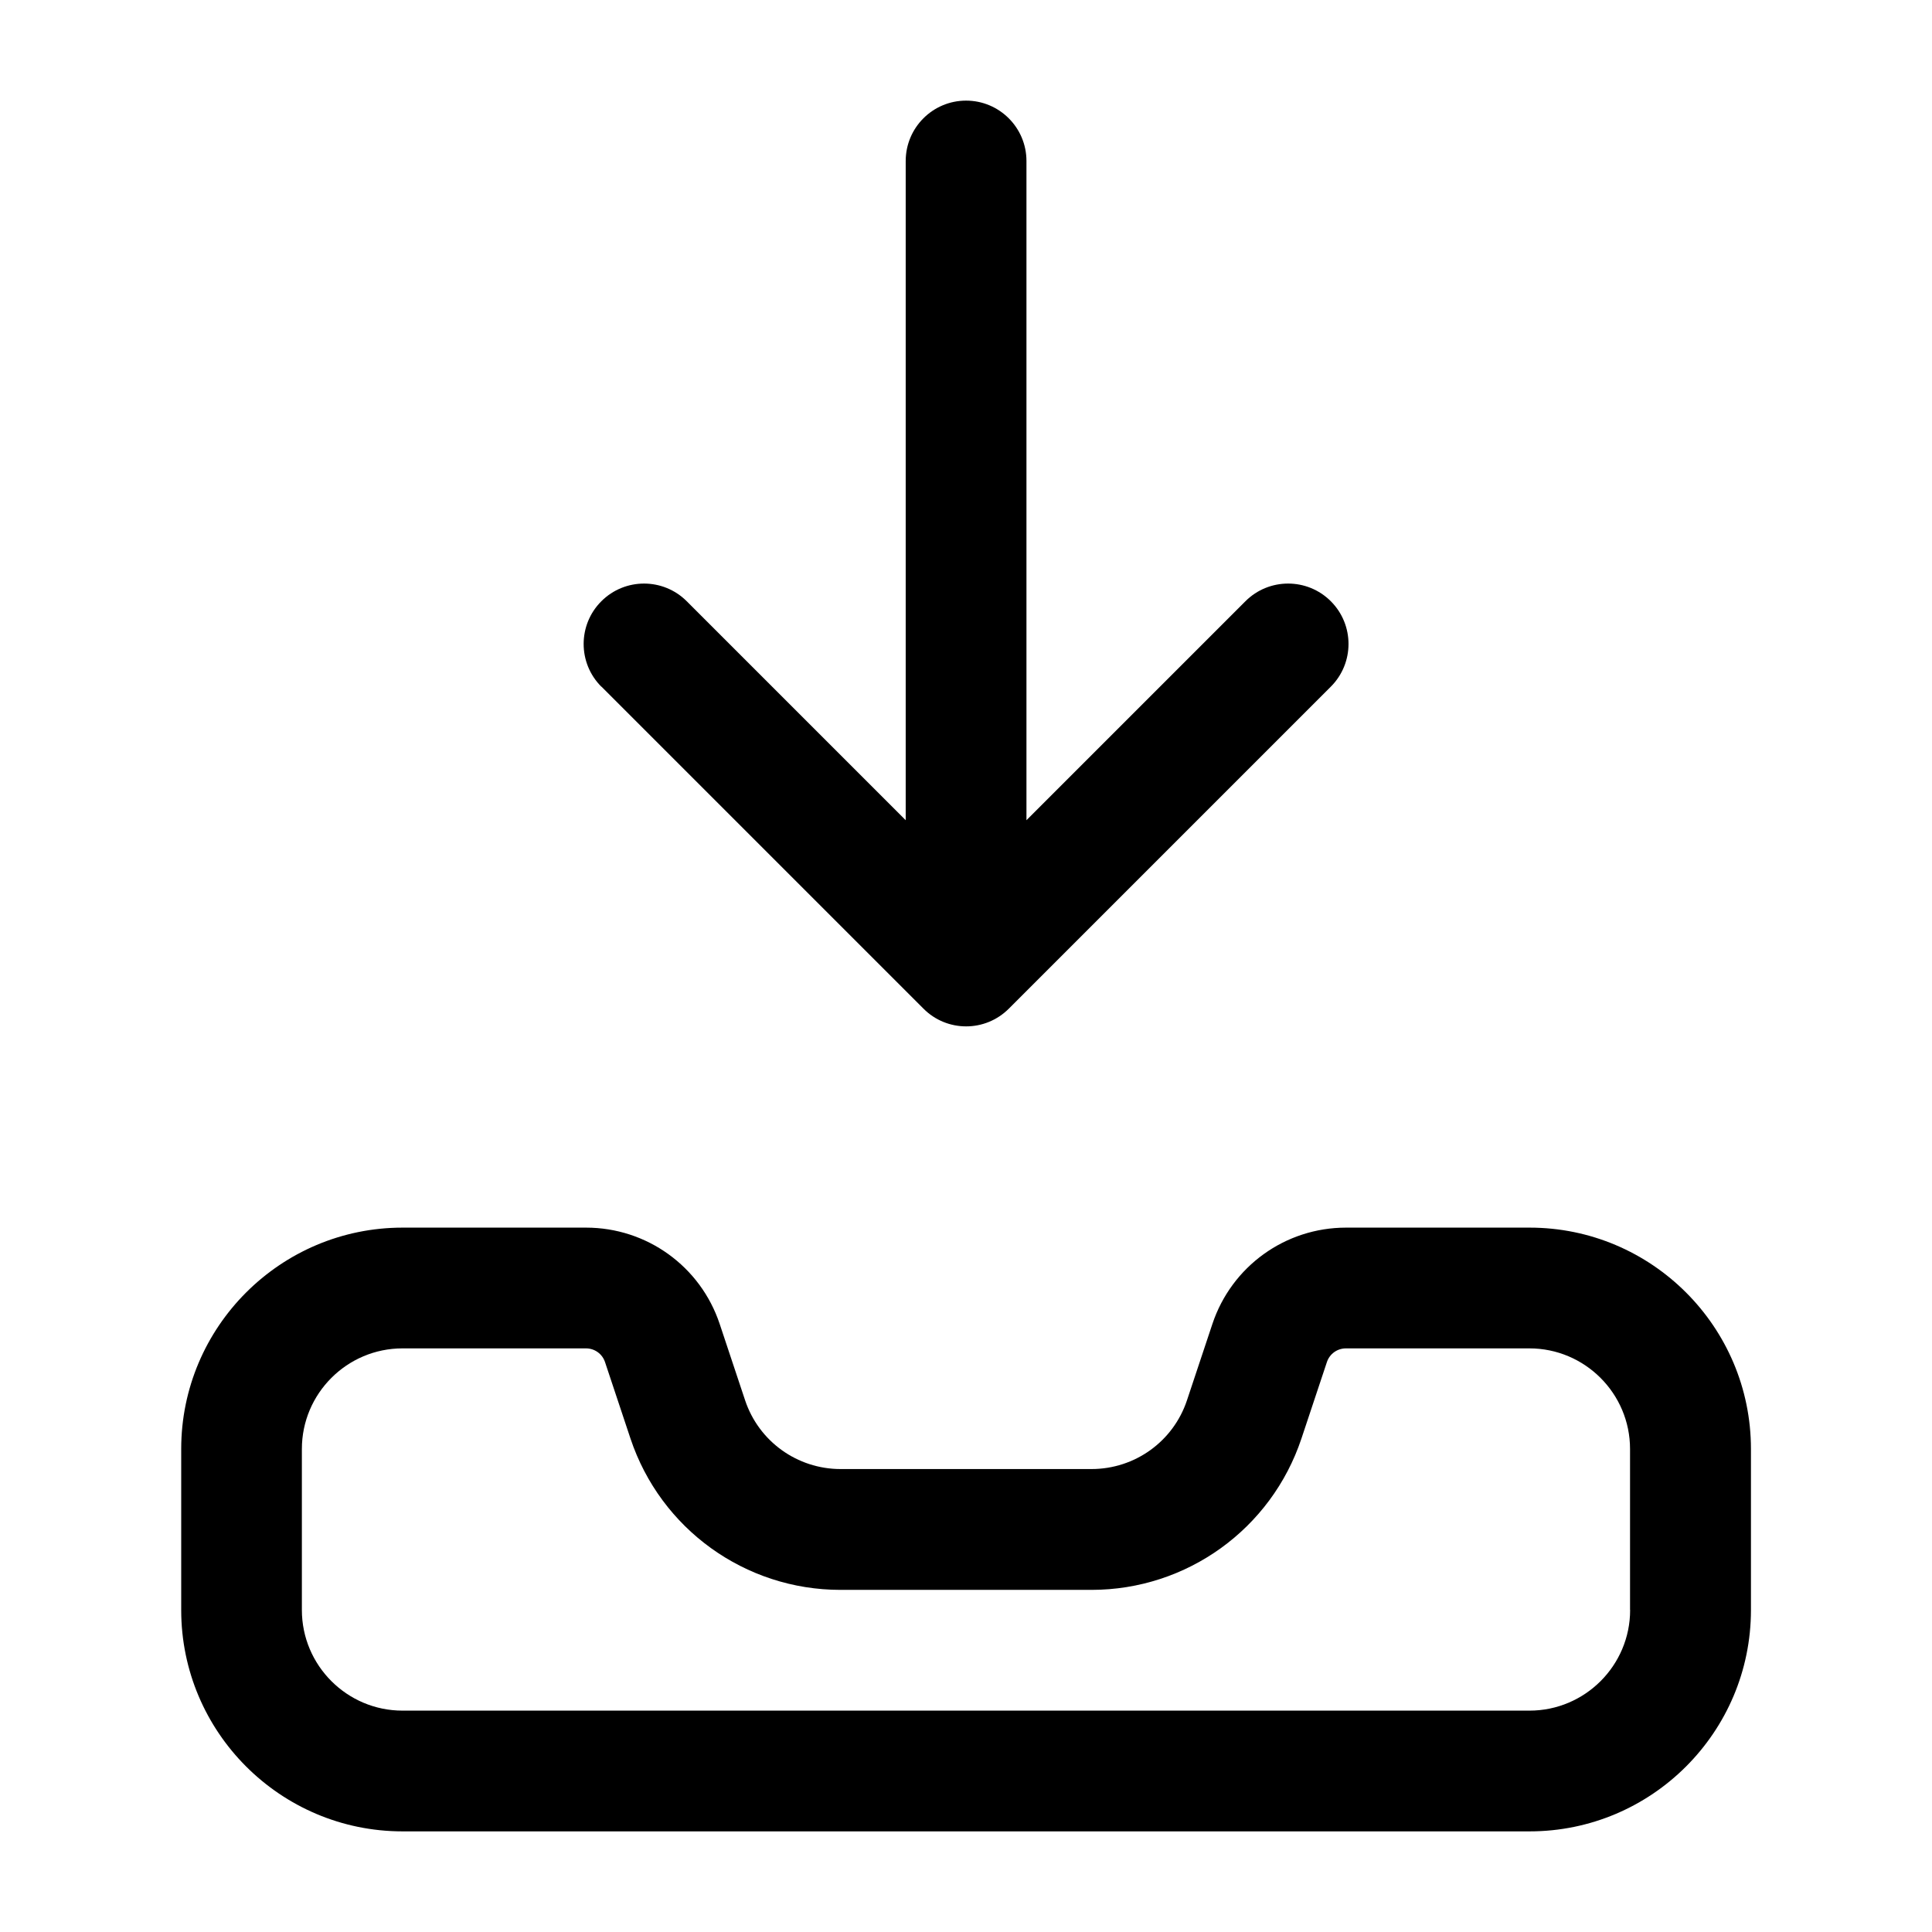 <?xml version="1.0" encoding="UTF-8"?><svg id="a" xmlns="http://www.w3.org/2000/svg" width="24" height="24" viewBox="0 0 24 24"><path d="m19,15.25h-2.279c-.754,0-1.421.48-1.66,1.196l-.316.949c-.17.511-.647.854-1.186.854h-3.117c-.539,0-1.016-.344-1.186-.854l-.316-.949c-.239-.716-.906-1.196-1.66-1.196h-2.279c-1.517,0-2.75,1.233-2.75,2.75v2c0,1.517,1.233,2.75,2.75,2.75h14c1.517,0,2.75-1.233,2.75-2.75v-2c0-1.517-1.233-2.75-2.75-2.75Zm1.25,4.75c0,.689-.561,1.25-1.25,1.25H5c-.689,0-1.25-.561-1.25-1.25v-2c0-.689.561-1.25,1.25-1.25h2.279c.108,0,.203.068.237.171l.316.949c.375,1.124,1.424,1.88,2.609,1.88h3.117c1.185,0,2.234-.756,2.609-1.88l.316-.949c.034-.103.129-.171.237-.171h2.279c.689,0,1.25.561,1.25,1.25v2ZM7.47,8.53c-.293-.293-.293-.768,0-1.061s.768-.293,1.061,0l2.72,2.72V2c0-.414.336-.75.75-.75s.75.336.75.75v8.189l2.72-2.72c.293-.293.768-.293,1.061,0s.293.768,0,1.061l-4,4c-.146.146-.338.22-.53.22s-.384-.073-.53-.22l-4-4Z" stroke-width="0"/></svg>